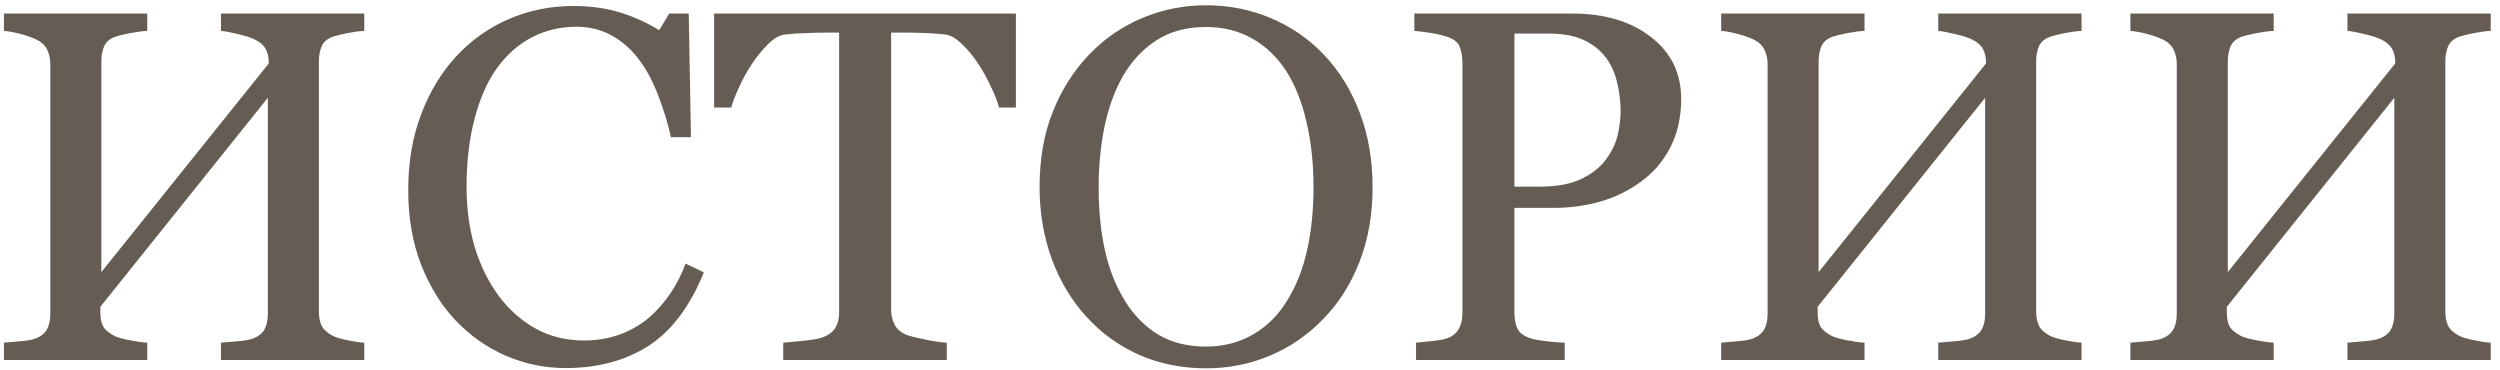 <svg width="250" height="37" viewBox="0 0 250 37" fill="none" xmlns="http://www.w3.org/2000/svg">
<path d="M36.428 36H22.097V34.267C22.487 34.234 23.057 34.185 23.806 34.12C24.571 34.055 25.091 33.957 25.368 33.827C25.856 33.632 26.215 33.339 26.442 32.948C26.67 32.541 26.784 32.02 26.784 31.386V9.779L10.036 30.678V31.239C10.036 31.809 10.126 32.273 10.305 32.631C10.5 32.973 10.874 33.29 11.428 33.583C11.704 33.73 12.217 33.876 12.966 34.023C13.714 34.169 14.3 34.25 14.724 34.267V36H0.393V34.267C0.783 34.234 1.345 34.185 2.077 34.12C2.826 34.055 3.339 33.957 3.615 33.827C4.104 33.632 4.462 33.339 4.689 32.948C4.917 32.541 5.031 32.02 5.031 31.386V6.386C5.031 5.865 4.925 5.393 4.714 4.97C4.502 4.53 4.136 4.188 3.615 3.944C3.176 3.733 2.639 3.546 2.004 3.383C1.385 3.22 0.848 3.122 0.393 3.09V1.356H14.724V3.09C14.268 3.106 13.698 3.179 13.015 3.31C12.347 3.44 11.851 3.562 11.525 3.676C10.972 3.871 10.598 4.197 10.402 4.652C10.223 5.108 10.134 5.604 10.134 6.142V27.211L26.882 6.337C26.882 5.751 26.776 5.271 26.564 4.896C26.353 4.506 25.987 4.188 25.466 3.944C25.059 3.749 24.497 3.57 23.781 3.407C23.065 3.228 22.504 3.122 22.097 3.09V1.356H36.428V3.09C35.972 3.106 35.41 3.179 34.743 3.31C34.092 3.44 33.604 3.562 33.278 3.676C32.725 3.871 32.351 4.197 32.155 4.652C31.976 5.108 31.887 5.604 31.887 6.142V31.117C31.887 31.687 31.976 32.167 32.155 32.558C32.351 32.948 32.725 33.29 33.278 33.583C33.555 33.73 34.043 33.876 34.743 34.023C35.459 34.169 36.021 34.25 36.428 34.267V36ZM56.569 36.806C54.502 36.806 52.517 36.399 50.612 35.585C48.724 34.771 47.048 33.599 45.583 32.069C44.134 30.539 42.979 28.676 42.116 26.479C41.254 24.265 40.822 21.775 40.822 19.008C40.822 16.241 41.245 13.734 42.092 11.488C42.938 9.226 44.11 7.281 45.607 5.653C47.089 4.042 48.838 2.797 50.856 1.918C52.875 1.039 55.031 0.6 57.326 0.6C59.035 0.6 60.581 0.811 61.965 1.234C63.348 1.658 64.667 2.252 65.92 3.017L66.921 1.356H68.874L69.094 13.71H67.092C66.831 12.505 66.441 11.204 65.92 9.804C65.399 8.388 64.789 7.191 64.089 6.215C63.308 5.108 62.38 4.245 61.306 3.627C60.231 2.992 59.003 2.675 57.619 2.675C56.04 2.675 54.567 3.025 53.2 3.725C51.849 4.424 50.677 5.458 49.685 6.825C48.741 8.144 48 9.82 47.463 11.854C46.926 13.889 46.657 16.16 46.657 18.666C46.657 20.88 46.934 22.914 47.487 24.77C48.057 26.609 48.863 28.228 49.904 29.628C50.946 31.011 52.175 32.094 53.591 32.875C55.023 33.656 56.618 34.047 58.376 34.047C59.694 34.047 60.907 33.843 62.014 33.437C63.12 33.013 64.081 32.46 64.894 31.776C65.708 31.06 66.424 30.246 67.043 29.335C67.662 28.424 68.166 27.431 68.557 26.356L70.388 27.235C68.988 30.67 67.132 33.127 64.821 34.608C62.51 36.073 59.759 36.806 56.569 36.806ZM101.589 10.756H99.904C99.758 10.17 99.489 9.478 99.099 8.681C98.724 7.867 98.301 7.102 97.829 6.386C97.341 5.637 96.804 4.986 96.218 4.433C95.648 3.863 95.095 3.537 94.558 3.456C94.053 3.391 93.418 3.342 92.653 3.31C91.888 3.277 91.18 3.261 90.529 3.261H89.113V30.971C89.113 31.508 89.227 32.004 89.455 32.46C89.683 32.899 90.082 33.241 90.651 33.485C90.944 33.599 91.555 33.754 92.482 33.949C93.426 34.145 94.159 34.25 94.68 34.267V36H78.322V34.267C78.778 34.234 79.47 34.169 80.397 34.071C81.341 33.974 81.993 33.852 82.351 33.705C82.888 33.493 83.278 33.192 83.522 32.802C83.783 32.395 83.913 31.858 83.913 31.19V3.261H82.497C81.993 3.261 81.366 3.277 80.617 3.31C79.868 3.326 79.152 3.375 78.469 3.456C77.932 3.521 77.37 3.847 76.784 4.433C76.215 5.002 75.686 5.653 75.197 6.386C74.709 7.118 74.278 7.899 73.903 8.729C73.529 9.543 73.269 10.219 73.122 10.756H71.413V1.356H101.589V10.756ZM132.375 5.458C133.905 7.053 135.101 8.982 135.964 11.244C136.826 13.49 137.258 15.98 137.258 18.715C137.258 21.465 136.818 23.964 135.939 26.21C135.061 28.456 133.84 30.369 132.277 31.947C130.764 33.51 129.006 34.714 127.004 35.56C125.002 36.407 122.87 36.83 120.607 36.83C118.199 36.83 115.969 36.383 113.918 35.487C111.883 34.576 110.134 33.315 108.669 31.703C107.204 30.124 106.049 28.212 105.202 25.966C104.372 23.703 103.957 21.287 103.957 18.715C103.957 15.899 104.396 13.393 105.275 11.195C106.154 8.982 107.367 7.069 108.913 5.458C110.443 3.863 112.217 2.642 114.235 1.796C116.27 0.95 118.394 0.526 120.607 0.526C122.902 0.526 125.067 0.958 127.102 1.82C129.136 2.683 130.894 3.896 132.375 5.458ZM128.737 30.019C129.649 28.537 130.308 26.861 130.715 24.989C131.138 23.117 131.35 21.026 131.35 18.715C131.35 16.338 131.114 14.158 130.642 12.172C130.186 10.186 129.51 8.493 128.615 7.094C127.72 5.71 126.597 4.636 125.246 3.871C123.895 3.09 122.349 2.699 120.607 2.699C118.654 2.699 116.994 3.147 115.627 4.042C114.26 4.937 113.145 6.133 112.282 7.631C111.468 9.063 110.858 10.74 110.451 12.66C110.061 14.581 109.865 16.599 109.865 18.715C109.865 21.059 110.077 23.174 110.5 25.062C110.923 26.951 111.59 28.627 112.502 30.092C113.381 31.524 114.488 32.647 115.822 33.461C117.157 34.258 118.752 34.657 120.607 34.657C122.349 34.657 123.92 34.25 125.319 33.437C126.719 32.623 127.858 31.483 128.737 30.019ZM168.117 9.901C168.117 11.708 167.759 13.311 167.043 14.711C166.343 16.094 165.367 17.242 164.113 18.153C162.876 19.065 161.517 19.732 160.036 20.155C158.555 20.578 156.984 20.79 155.324 20.79H151.442V31.288C151.442 31.858 151.532 32.362 151.711 32.802C151.906 33.225 152.297 33.55 152.883 33.778C153.176 33.892 153.688 33.998 154.421 34.096C155.17 34.193 155.853 34.25 156.472 34.267V36H141.604V34.267C141.994 34.234 142.556 34.177 143.288 34.096C144.037 34.014 144.558 33.908 144.851 33.778C145.339 33.567 145.689 33.258 145.9 32.851C146.128 32.444 146.242 31.923 146.242 31.288V6.288C146.242 5.718 146.161 5.206 145.998 4.75C145.835 4.294 145.453 3.952 144.851 3.725C144.232 3.513 143.614 3.367 142.995 3.285C142.393 3.188 141.872 3.122 141.433 3.09V1.356H157.253C160.476 1.356 163.088 2.138 165.09 3.7C167.108 5.246 168.117 7.313 168.117 9.901ZM160.695 15.81C161.249 15.028 161.615 14.223 161.794 13.393C161.973 12.546 162.062 11.789 162.062 11.122C162.062 10.194 161.949 9.25 161.721 8.29C161.509 7.33 161.135 6.492 160.598 5.775C160.028 5.01 159.279 4.416 158.352 3.993C157.424 3.57 156.268 3.358 154.885 3.358H151.442V18.666H153.933C155.69 18.666 157.115 18.398 158.205 17.86C159.312 17.307 160.142 16.623 160.695 15.81ZM208.156 36H193.825V34.267C194.216 34.234 194.785 34.185 195.534 34.12C196.299 34.055 196.82 33.957 197.097 33.827C197.585 33.632 197.943 33.339 198.171 32.948C198.399 32.541 198.513 32.02 198.513 31.386V9.779L181.765 30.678V31.239C181.765 31.809 181.854 32.273 182.033 32.631C182.229 32.973 182.603 33.29 183.156 33.583C183.433 33.73 183.946 33.876 184.694 34.023C185.443 34.169 186.029 34.25 186.452 34.267V36H172.121V34.267C172.512 34.234 173.073 34.185 173.806 34.12C174.554 34.055 175.067 33.957 175.344 33.827C175.832 33.632 176.19 33.339 176.418 32.948C176.646 32.541 176.76 32.02 176.76 31.386V6.386C176.76 5.865 176.654 5.393 176.442 4.97C176.231 4.53 175.865 4.188 175.344 3.944C174.904 3.733 174.367 3.546 173.732 3.383C173.114 3.22 172.577 3.122 172.121 3.09V1.356H186.452V3.09C185.996 3.106 185.427 3.179 184.743 3.31C184.076 3.44 183.579 3.562 183.254 3.676C182.701 3.871 182.326 4.197 182.131 4.652C181.952 5.108 181.862 5.604 181.862 6.142V27.211L198.61 6.337C198.61 5.751 198.505 5.271 198.293 4.896C198.081 4.506 197.715 4.188 197.194 3.944C196.787 3.749 196.226 3.57 195.51 3.407C194.794 3.228 194.232 3.122 193.825 3.09V1.356H208.156V3.09C207.701 3.106 207.139 3.179 206.472 3.31C205.821 3.44 205.332 3.562 205.007 3.676C204.453 3.871 204.079 4.197 203.884 4.652C203.705 5.108 203.615 5.604 203.615 6.142V31.117C203.615 31.687 203.705 32.167 203.884 32.558C204.079 32.948 204.453 33.29 205.007 33.583C205.284 33.73 205.772 33.876 206.472 34.023C207.188 34.169 207.749 34.25 208.156 34.267V36ZM249.074 36H234.743V34.267C235.134 34.234 235.703 34.185 236.452 34.12C237.217 34.055 237.738 33.957 238.015 33.827C238.503 33.632 238.861 33.339 239.089 32.948C239.317 32.541 239.431 32.02 239.431 31.386V9.779L222.683 30.678V31.239C222.683 31.809 222.772 32.273 222.951 32.631C223.146 32.973 223.521 33.29 224.074 33.583C224.351 33.73 224.864 33.876 225.612 34.023C226.361 34.169 226.947 34.25 227.37 34.267V36H213.039V34.267C213.43 34.234 213.991 34.185 214.724 34.12C215.472 34.055 215.985 33.957 216.262 33.827C216.75 33.632 217.108 33.339 217.336 32.948C217.564 32.541 217.678 32.02 217.678 31.386V6.386C217.678 5.865 217.572 5.393 217.36 4.97C217.149 4.53 216.783 4.188 216.262 3.944C215.822 3.733 215.285 3.546 214.65 3.383C214.032 3.22 213.495 3.122 213.039 3.09V1.356H227.37V3.09C226.914 3.106 226.345 3.179 225.661 3.31C224.994 3.44 224.497 3.562 224.172 3.676C223.618 3.871 223.244 4.197 223.049 4.652C222.87 5.108 222.78 5.604 222.78 6.142V27.211L239.528 6.337C239.528 5.751 239.423 5.271 239.211 4.896C238.999 4.506 238.633 4.188 238.112 3.944C237.705 3.749 237.144 3.57 236.428 3.407C235.712 3.228 235.15 3.122 234.743 3.09V1.356H249.074V3.09C248.618 3.106 248.057 3.179 247.39 3.31C246.739 3.44 246.25 3.562 245.925 3.676C245.371 3.871 244.997 4.197 244.802 4.652C244.623 5.108 244.533 5.604 244.533 6.142V31.117C244.533 31.687 244.623 32.167 244.802 32.558C244.997 32.948 245.371 33.29 245.925 33.583C246.201 33.73 246.69 33.876 247.39 34.023C248.106 34.169 248.667 34.25 249.074 34.267V36Z" fill="#655D54"/>
</svg>
